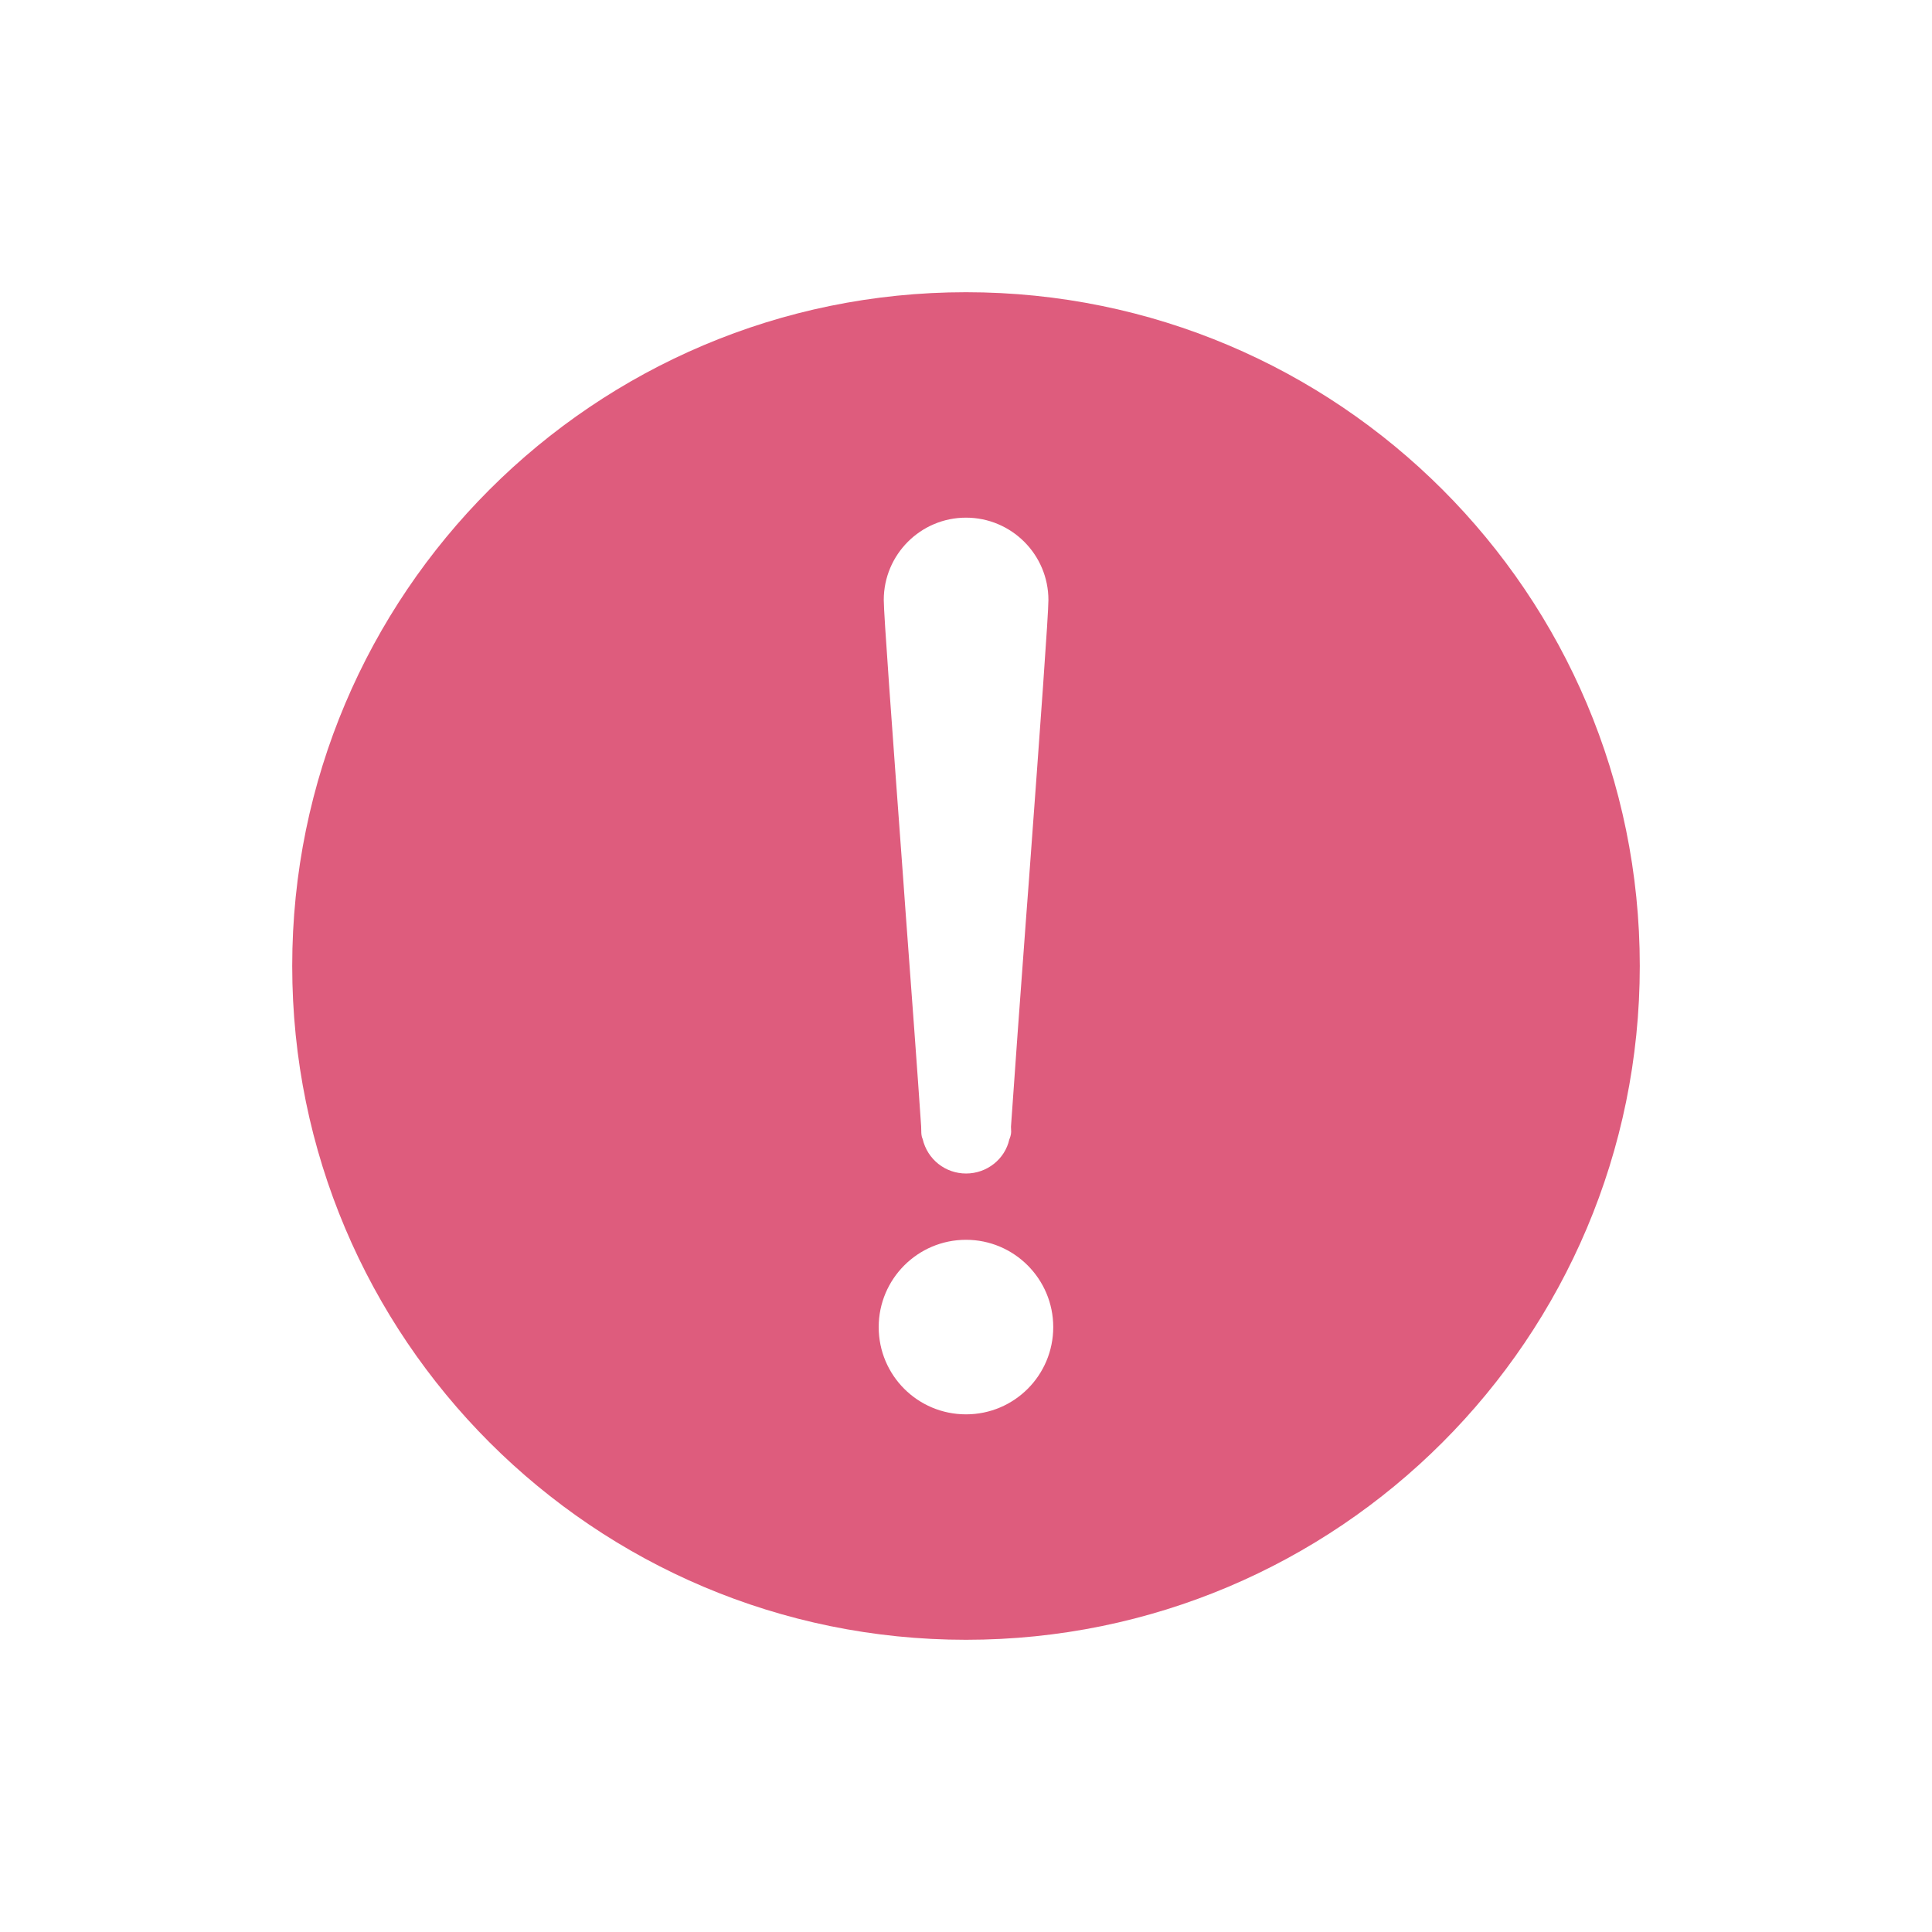 <?xml version="1.0" encoding="utf-8"?>
<!-- Generator: Adobe Illustrator 16.0.0, SVG Export Plug-In . SVG Version: 6.00 Build 0)  -->
<!DOCTYPE svg PUBLIC "-//W3C//DTD SVG 1.1//EN" "http://www.w3.org/Graphics/SVG/1.1/DTD/svg11.dtd">
<svg version="1.1" id="Layer_1" xmlns="http://www.w3.org/2000/svg" xmlns:xlink="http://www.w3.org/1999/xlink" x="0px" y="0px"
	 width="32px" height="32px" viewBox="0 0 32 32" enable-background="new 0 0 32 32" xml:space="preserve">
<path fill="#DE5C7D" d="M16,4.84C9.837,4.84,4.84,9.836,4.84,16S9.837,27.16,16,27.16c6.164,0,11.16-4.996,11.16-11.161
	C27.16,9.836,22.164,4.84,16,4.84z M16,8.574c0.752,0,1.365,0.61,1.365,1.364c0,0.238-0.129,2.011-0.326,4.686l-0.041,0.542
	c-0.1,1.352-0.196,2.66-0.253,3.496l0.003,0.084c0,0.051-0.02,0.1-0.031,0.128c-0.072,0.323-0.368,0.563-0.716,0.563
	c-0.344,0-0.64-0.234-0.719-0.572c-0.01-0.018-0.02-0.057-0.022-0.098l-0.003-0.112c-0.058-0.858-0.158-2.209-0.261-3.594
	l-0.034-0.474c-0.195-2.654-0.324-4.412-0.324-4.65C14.638,9.185,15.249,8.574,16,8.574z M16,23.426c-0.8,0-1.446-0.646-1.446-1.445
	c0-0.797,0.647-1.446,1.446-1.446c0.798,0,1.445,0.649,1.445,1.446C17.445,22.779,16.8,23.426,16,23.426z"/>
</svg>
